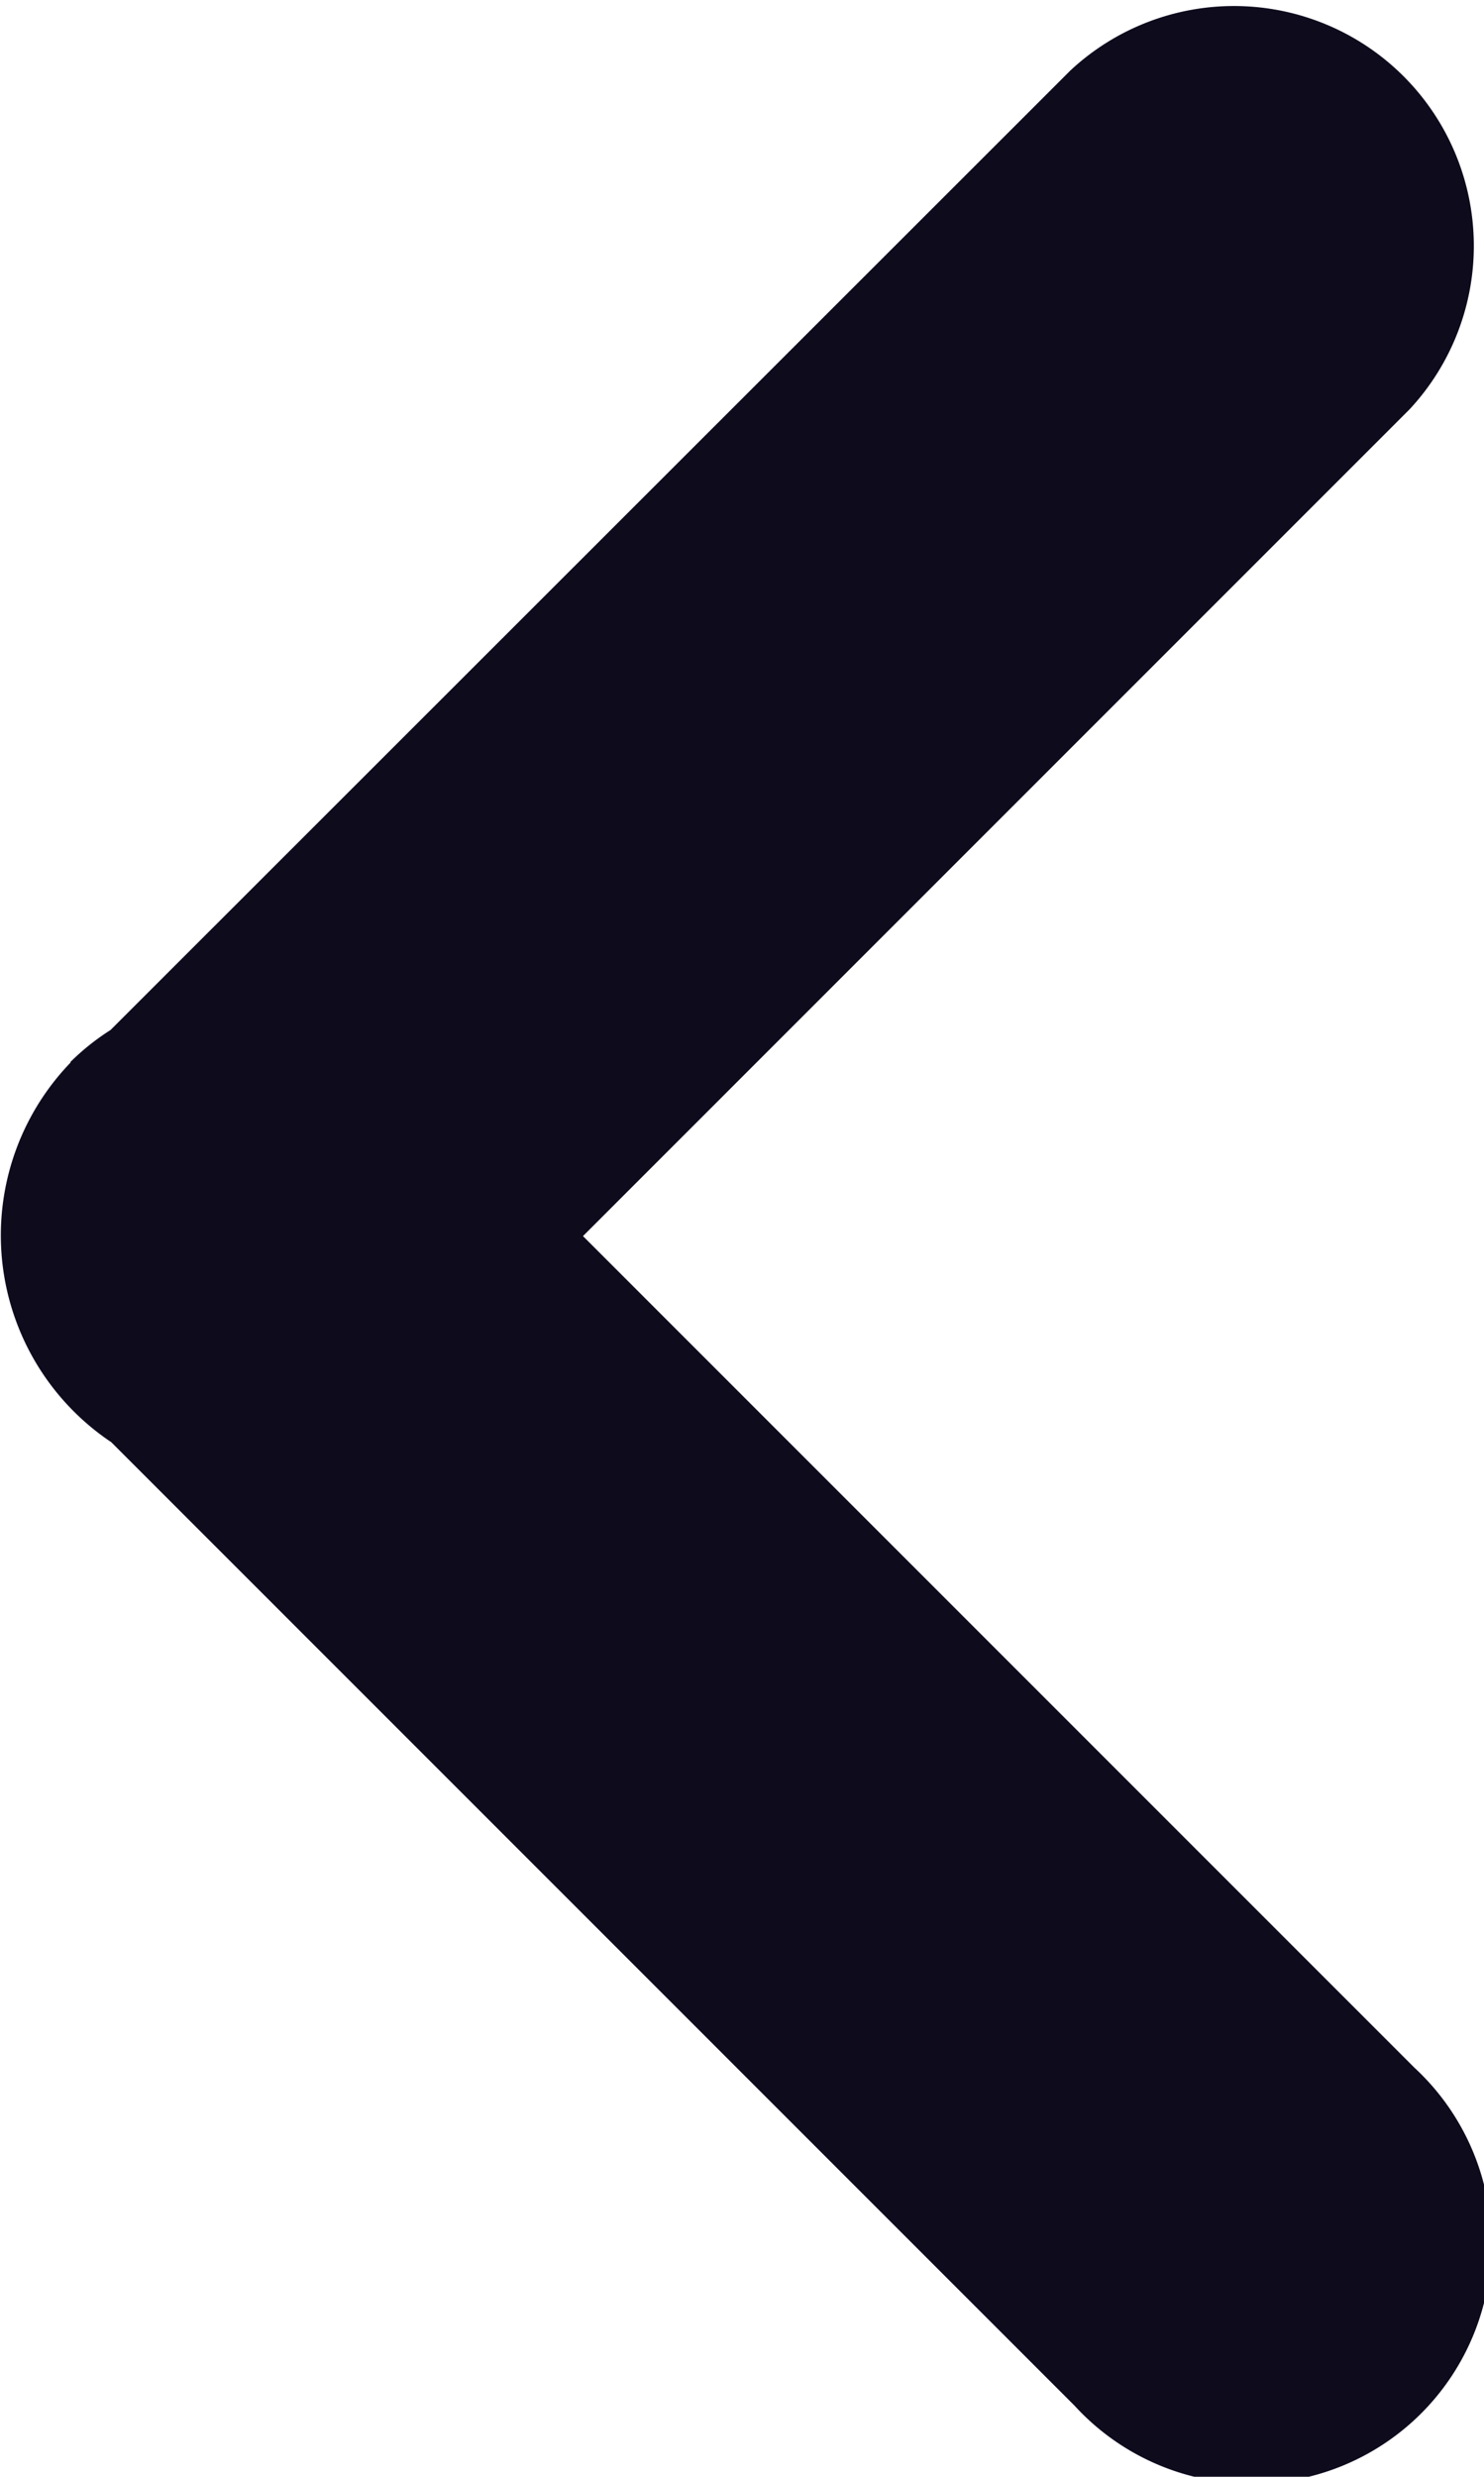 <svg id="next" xmlns="http://www.w3.org/2000/svg" width="8.39" height="14" viewBox="0 0 8.39 14">
  <path id="Path_12841" data-name="Path 12841" d="M11.567,6.006a1.346,1.346,0,0,1,.229-.183L17.222.4A1.356,1.356,0,0,1,19.14,2.315L14.467,6.988l4.7,4.7A1.356,1.356,0,1,1,17.247,13.6L11.8,8.153a1.407,1.407,0,0,1-.229-2.147Z" transform="translate(-11.171 -0.001)" fill="#0e0b1d"/>
</svg>
